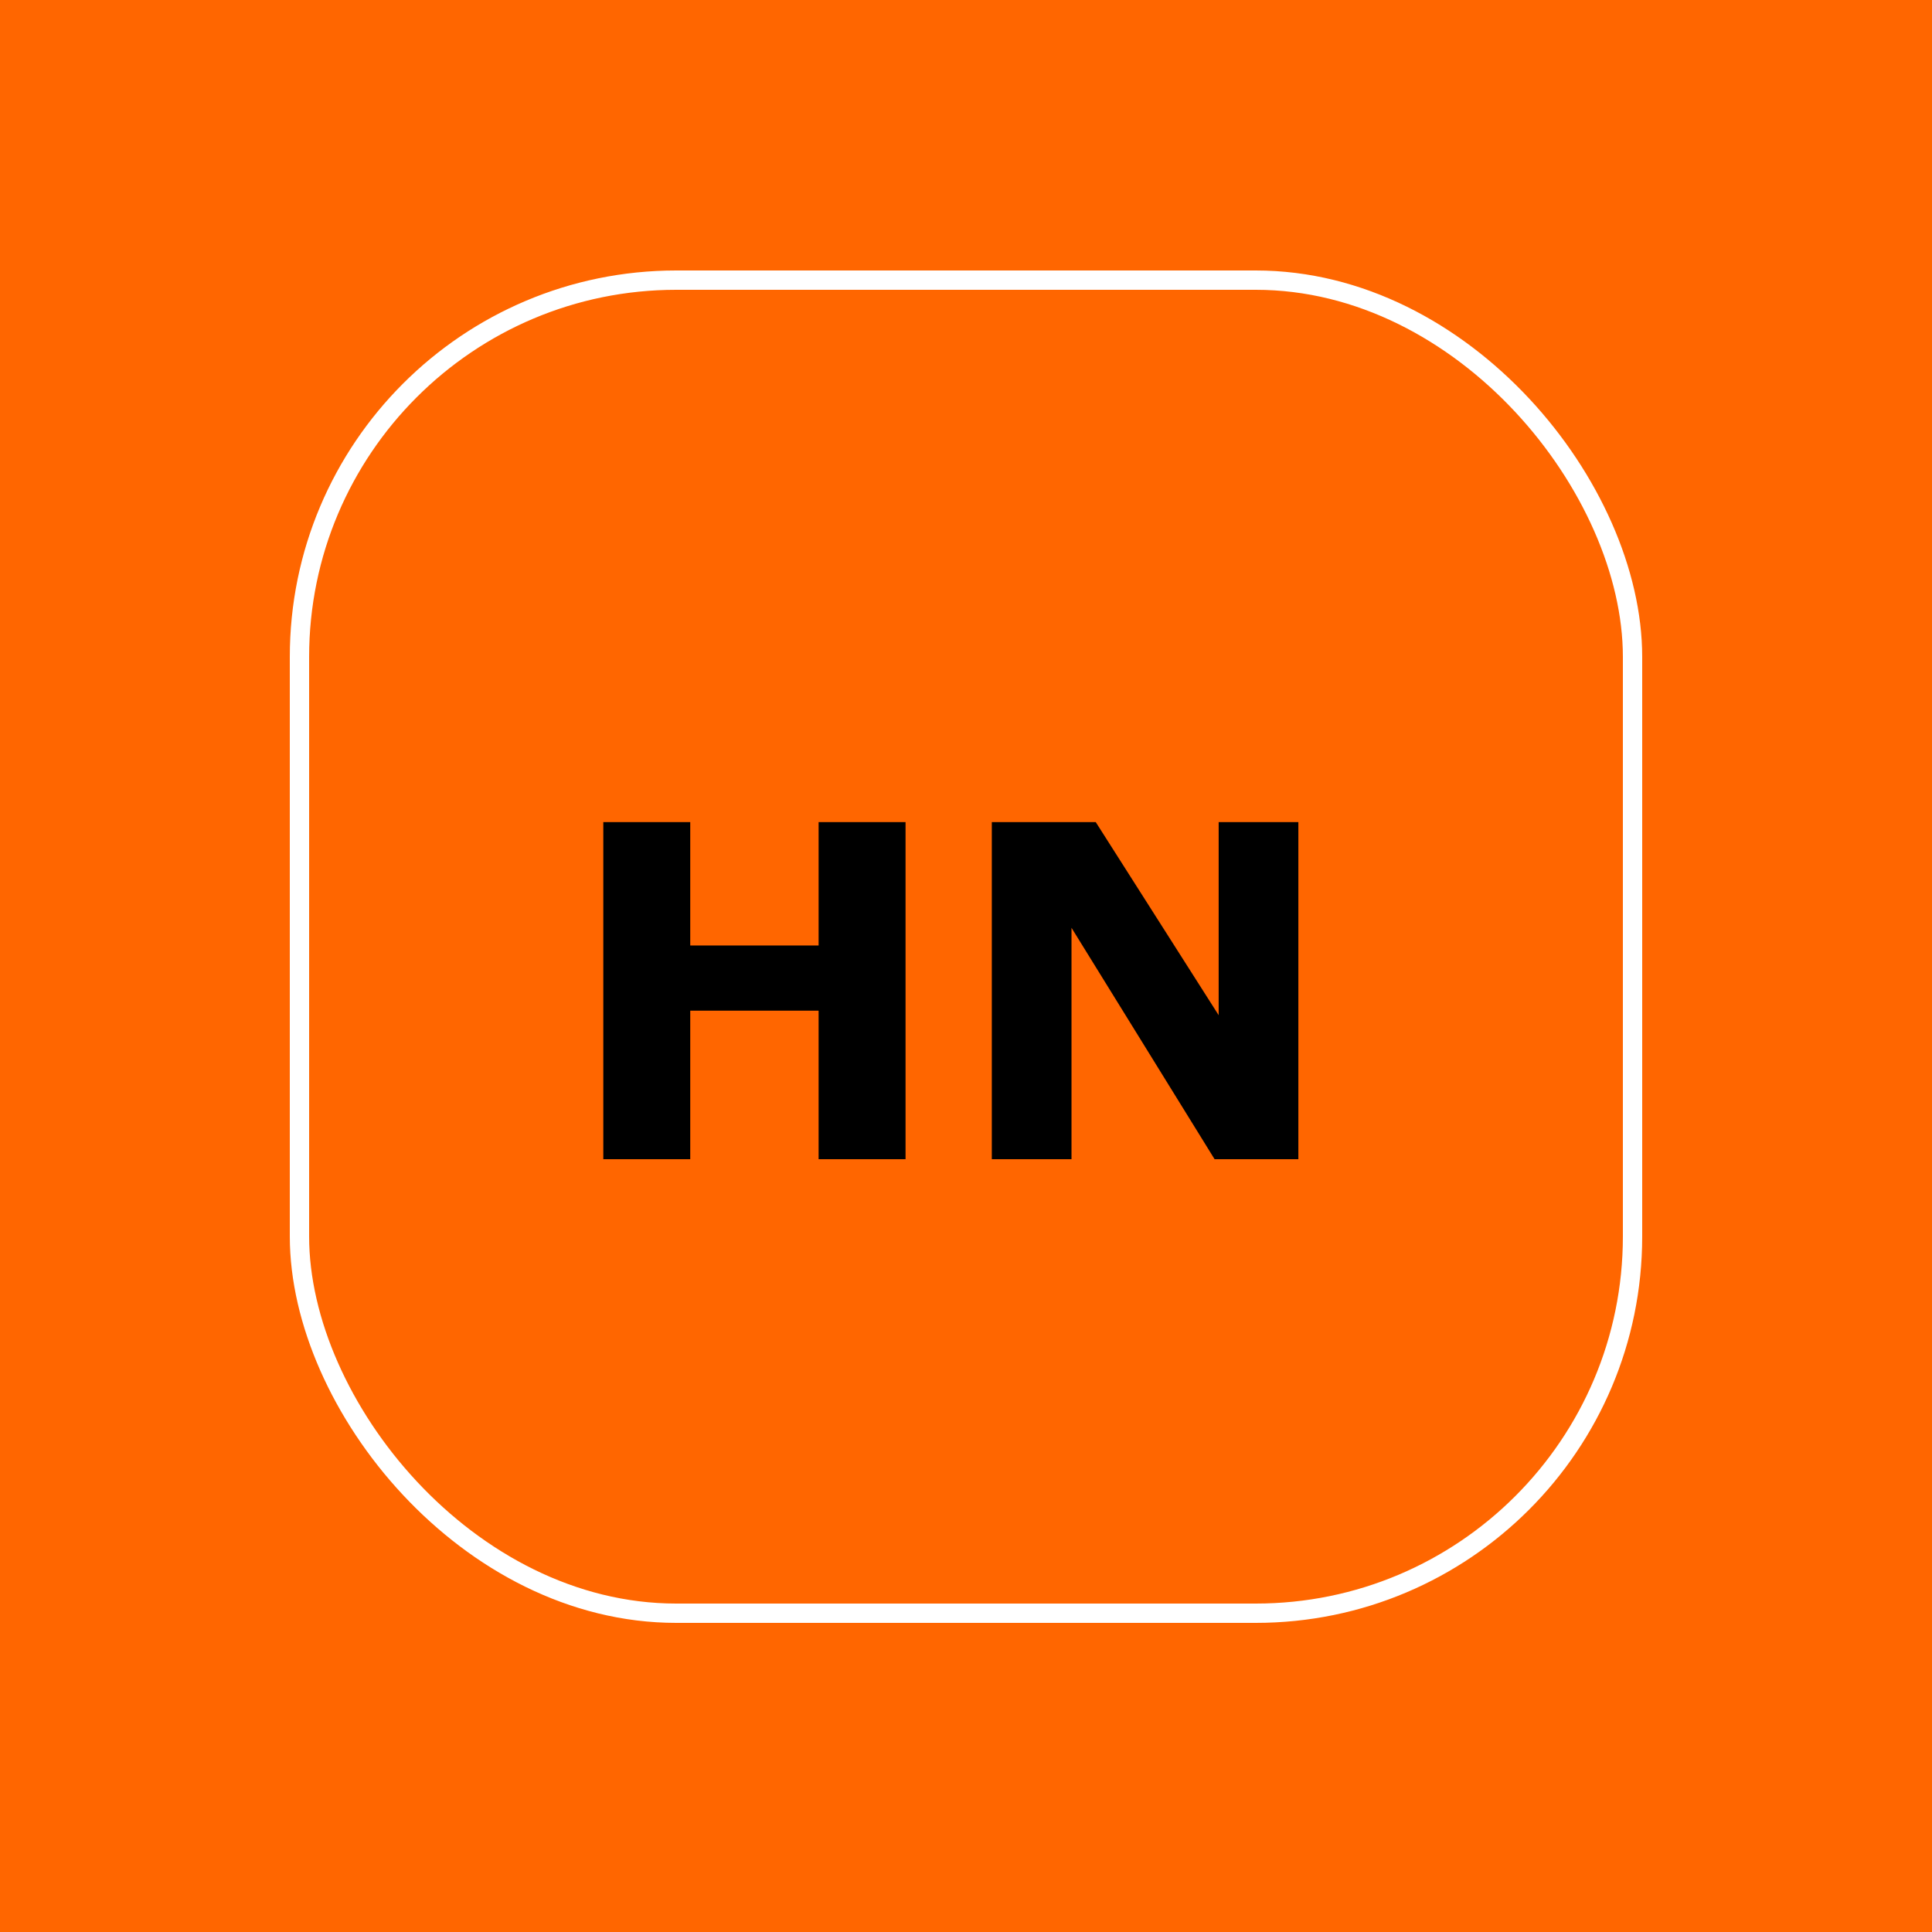 <svg width="100" height="100" viewBox="0 0 100 100" fill="none" xmlns="http://www.w3.org/2000/svg">
<rect width="100" height="100" fill="#FF6600"/>
<path d="M46.871 60H42.371V52.312H35.727V60H31.227V42.551H35.727V48.938H42.371V42.551H46.871V60ZM67.203 60H62.867L55.461 48.023V60H51.336V42.551H56.715L63.078 52.547V42.551H67.203V60Z" fill="black"/>
<rect x="15.5" y="14.5" width="69" height="69" rx="19.5" stroke="white"/>
</svg>
